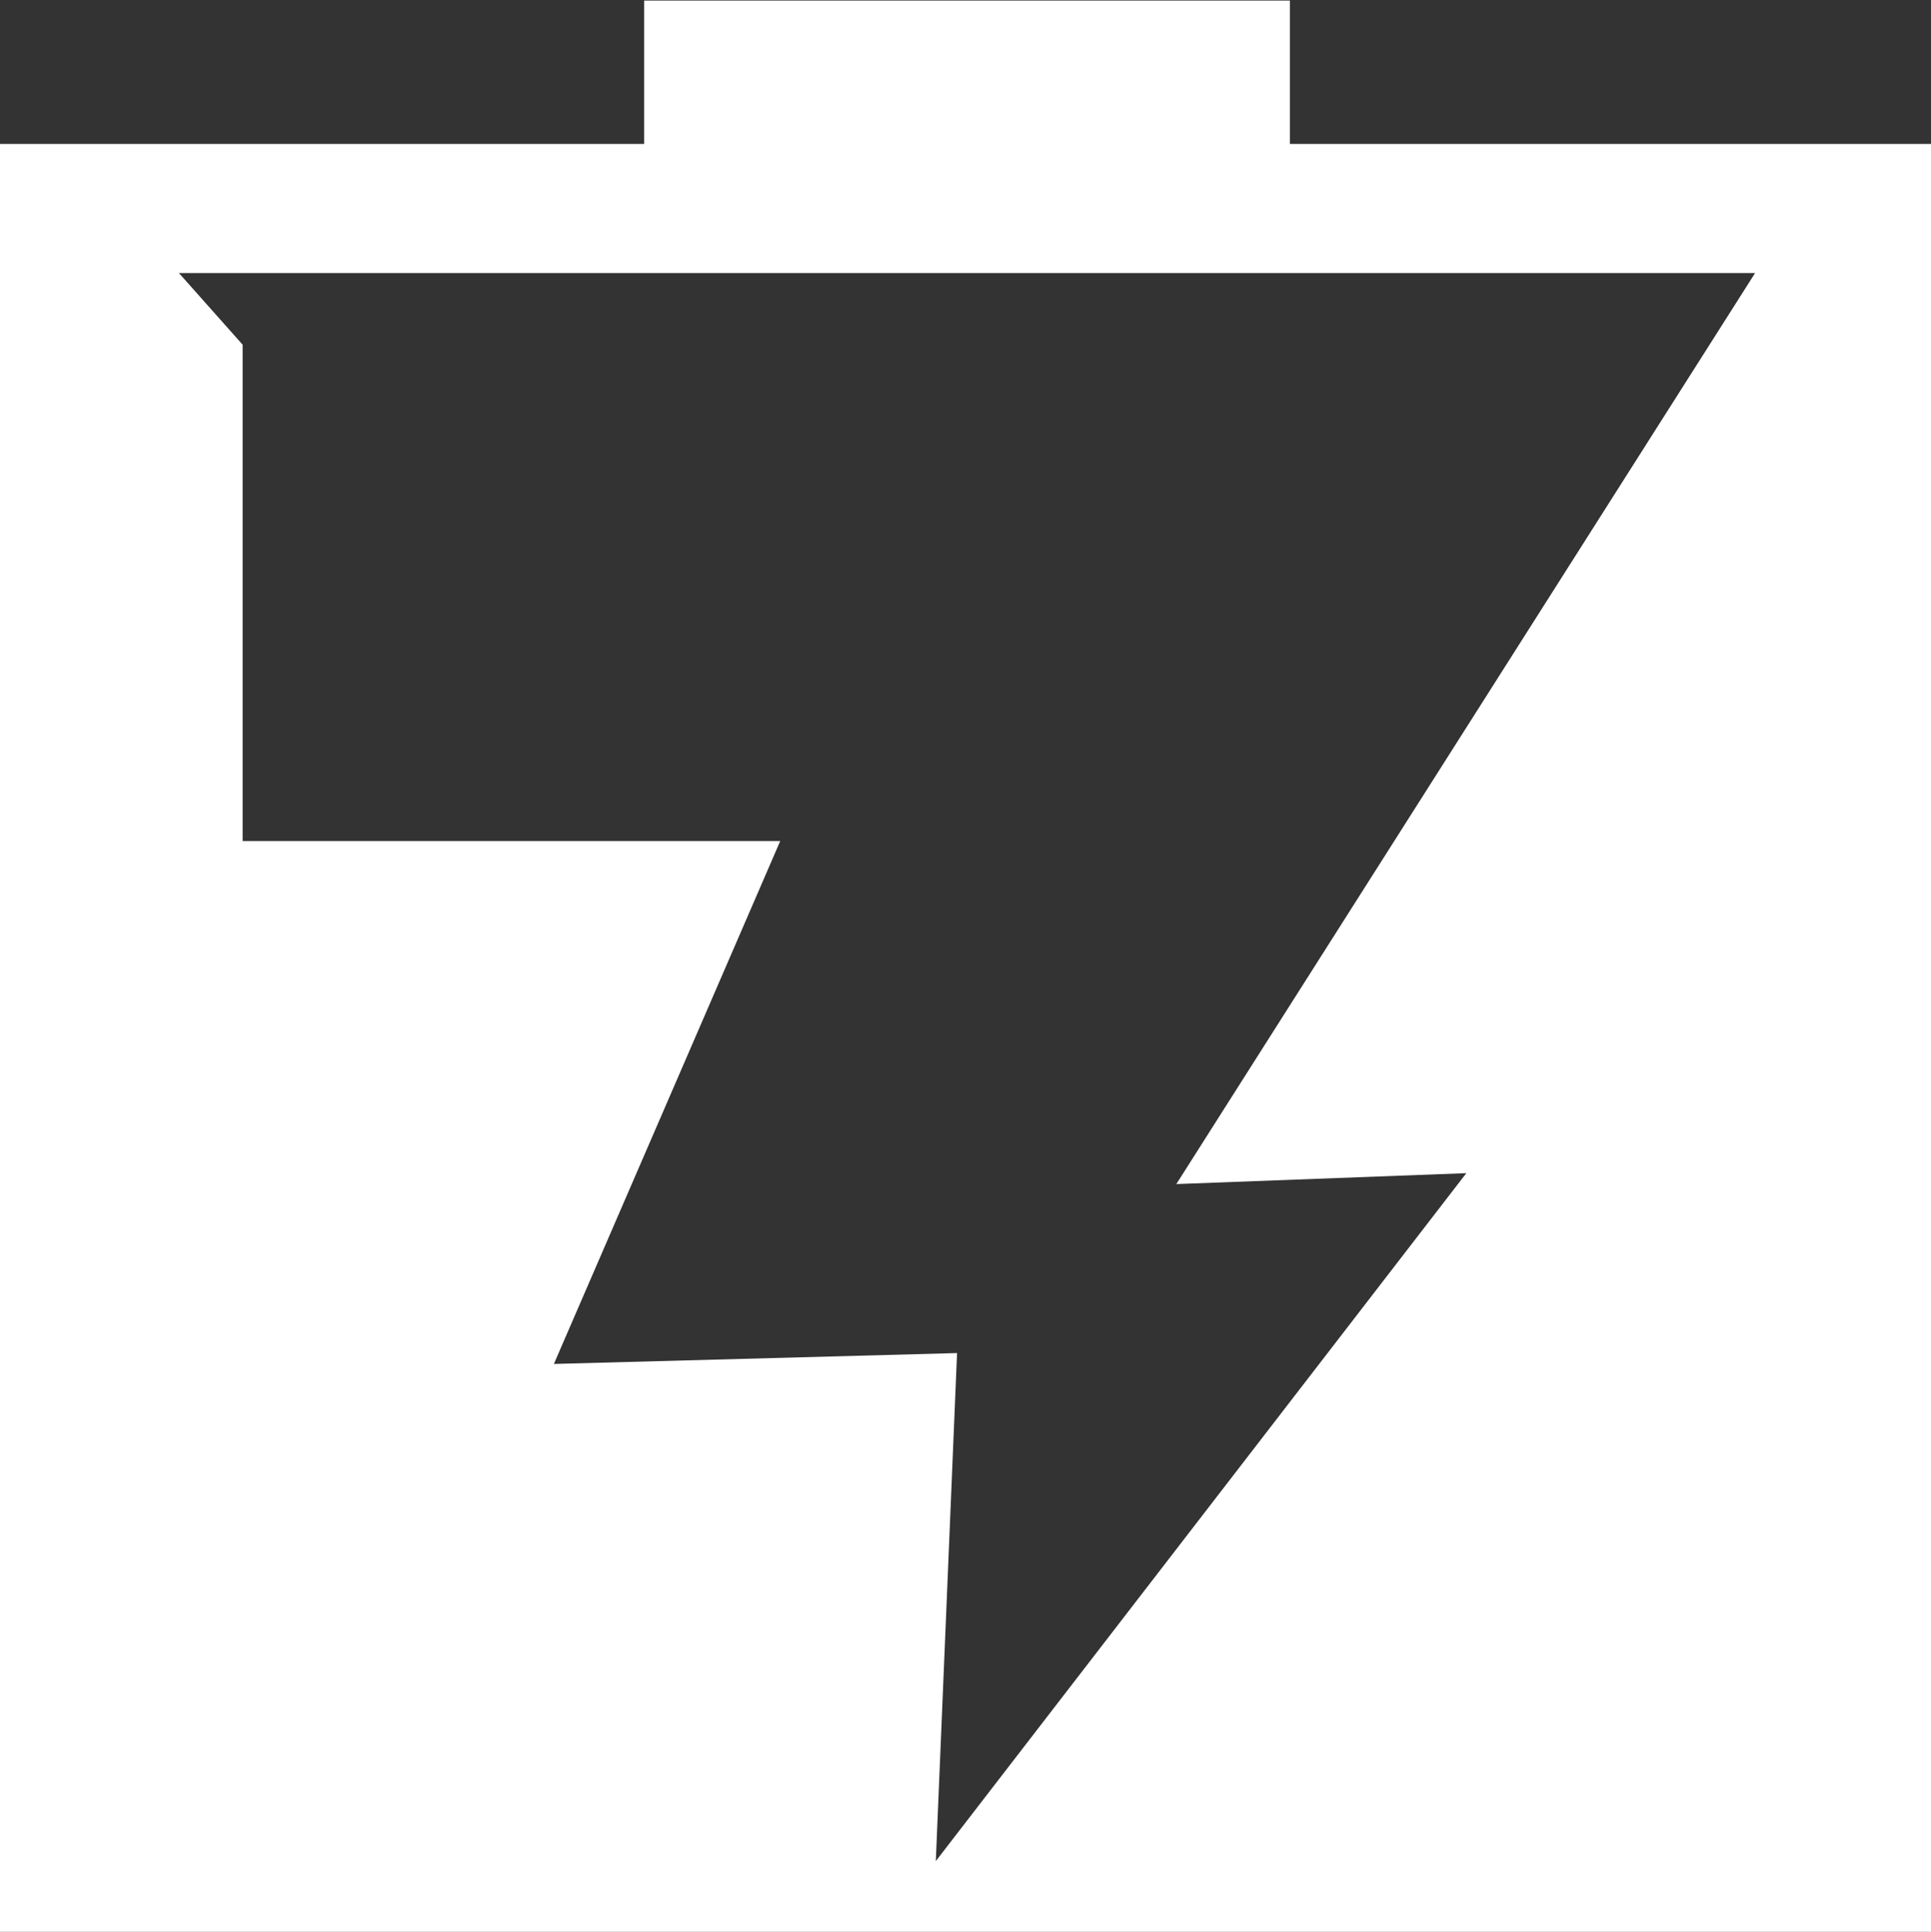 <?xml version="1.0" encoding="UTF-8" standalone="no"?>
<!-- Created with Inkscape (http://www.inkscape.org/) -->

<svg
   xmlns:dc="http://purl.org/dc/elements/1.1/"
   xmlns:cc="http://creativecommons.org/ns#"
   xmlns:rdf="http://www.w3.org/1999/02/22-rdf-syntax-ns#"
   xmlns:svg="http://www.w3.org/2000/svg"
   xmlns="http://www.w3.org/2000/svg"
   xmlns:sodipodi="http://sodipodi.sourceforge.net/DTD/sodipodi-0.dtd"
   xmlns:inkscape="http://www.inkscape.org/namespaces/inkscape"
   width="32mm"
   height="32.01mm"
   viewBox="0 0 32 32.01"
   version="1.1"
   id="svg967"
   inkscape:version="0.92.4 (5da689c313, 2019-01-14)"
   sodipodi:docname="boltTransparent.svg">
  <rect x="0" y="0" width="32" height="32.01" fill="#333333" stroke="none"/>
  <defs
     id="defs961" />
  <sodipodi:namedview
     id="base"
     pagecolor="#ffffff"
     bordercolor="#666666"
     borderopacity="1.0"
     inkscape:pageopacity="0.0"
     inkscape:pageshadow="2"
     inkscape:zoom="5.6"
     inkscape:cx="103.81604"
     inkscape:cy="73.002366"
     inkscape:document-units="mm"
     inkscape:current-layer="layer1"
     showgrid="false"
     showguides="false"
     inkscape:window-width="1920"
     inkscape:window-height="1055"
     inkscape:window-x="1916"
     inkscape:window-y="-4"
     inkscape:window-maximized="1" />
  <g
     inkscape:label="Layer 1"
     inkscape:groupmode="layer"
     id="layer1"
     transform="translate(13.732,127.98)">
    <path
       style="fill:#ffffff;stroke:none;stroke-width:0.962"
       d="M 40.279 0.037 L 40.279 9 L 0 9 L 0 120.982 L 120.945 120.982 L 120.945 9 L 80.666 9 L 80.666 0.037 L 40.279 0.037 z M 11.191 17.074 L 109.754 17.074 L 73.562 74.037 L 91.697 73.355 L 58.521 116.371 L 59.85 84.604 L 34.637 85.285 L 48.791 52.588 L 15.174 52.588 L 15.174 21.555 L 11.191 17.074 z "
       transform="matrix(0.265,0,0,0.265,-13.732,-127.98)"
       id="rect979" />
  </g>
</svg>
